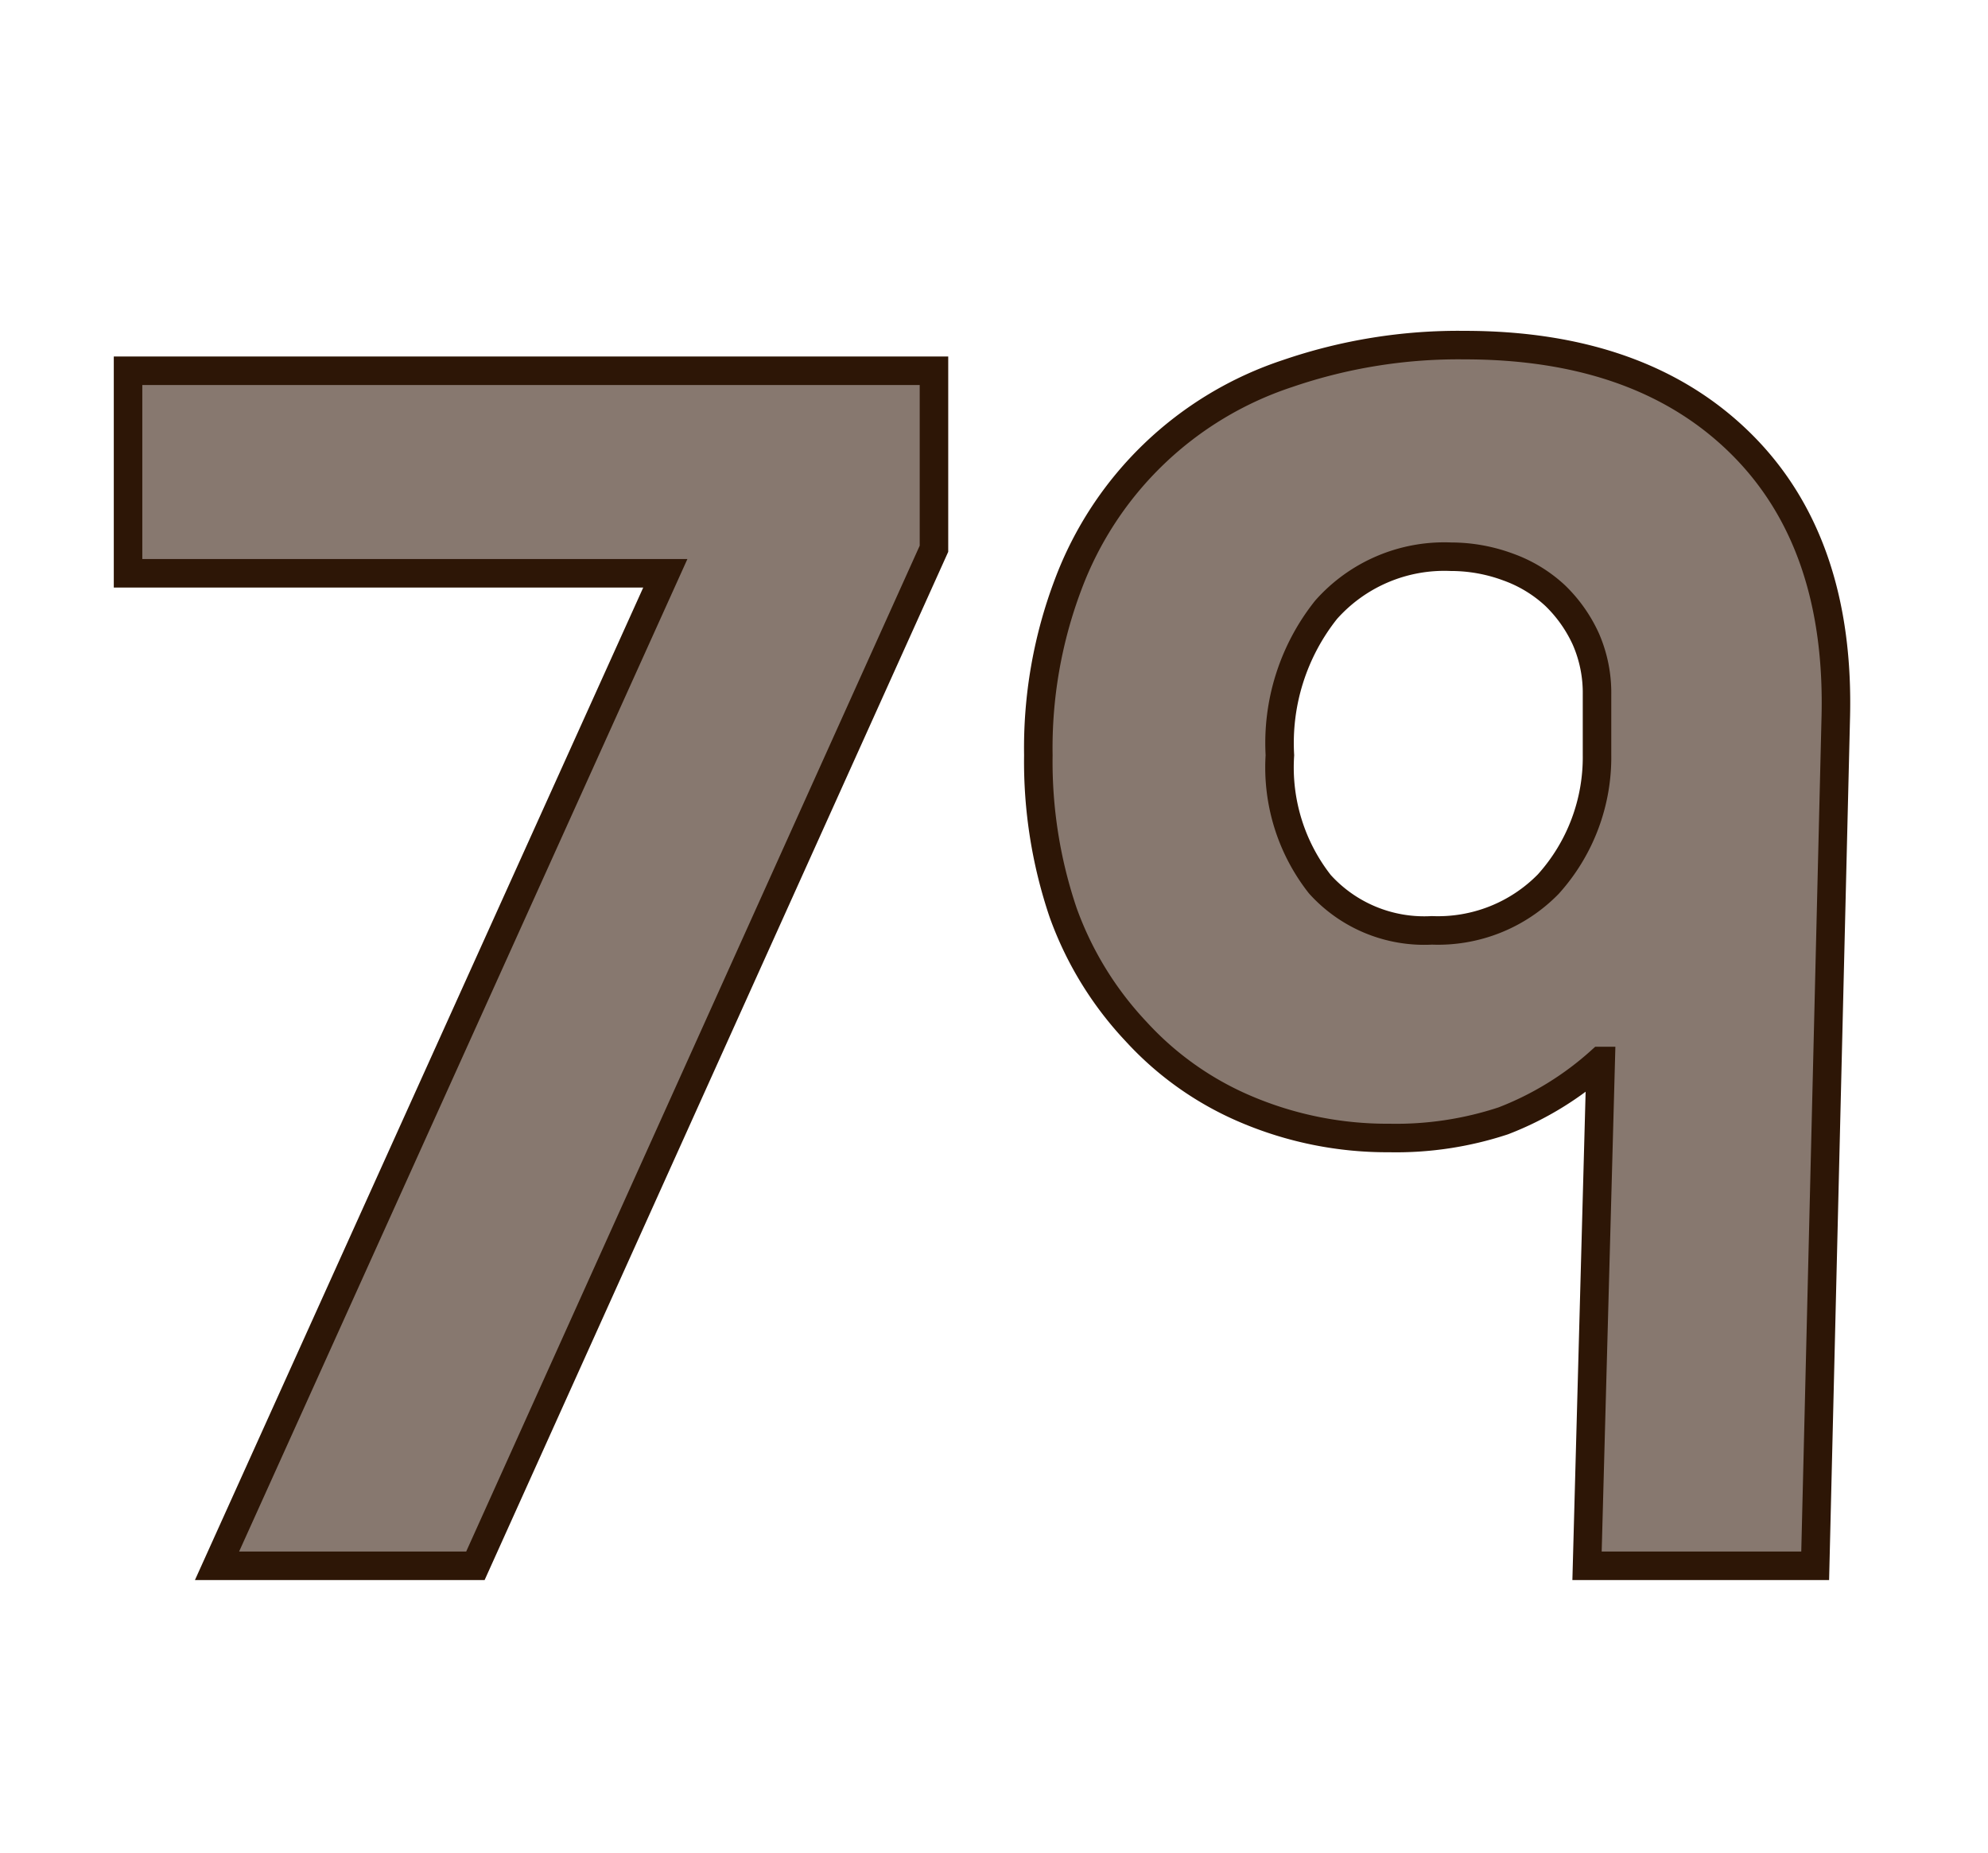 <svg id="Layer_1" data-name="Layer 1" xmlns="http://www.w3.org/2000/svg" viewBox="0 0 69.71 64.98"><defs><style>.cls-1{fill:#87786f;stroke:#2d1606;stroke-miterlimit:10;}</style></defs><path class="cls-1" d="M16.67,54.9H7.61L23.33,20.1H4.49V13H32.75v6.24Z"/><path class="cls-1" d="M63.65,54.9h-8l.48-17.7a11,11,0,0,1-3.42,2.1,12,12,0,0,1-4,.6,12.64,12.64,0,0,1-5-1,11.07,11.07,0,0,1-3.87-2.73A12,12,0,0,1,37.28,32a16.48,16.48,0,0,1-.87-5.52,16.19,16.19,0,0,1,1.05-6,12.34,12.34,0,0,1,7.68-7.38,18.47,18.47,0,0,1,6.21-1c4.16,0,7.4,1.17,9.72,3.48s3.42,5.54,3.3,9.66ZM56,24.36a4.72,4.72,0,0,0-.39-1.95,5,5,0,0,0-1.08-1.53,4.79,4.79,0,0,0-1.65-1,5.76,5.76,0,0,0-2-.36,5.54,5.54,0,0,0-4.38,1.86,7.5,7.5,0,0,0-1.62,5.1A6.63,6.63,0,0,0,46.28,31a4.93,4.93,0,0,0,3.93,1.62A5.41,5.41,0,0,0,54.29,31,6.64,6.64,0,0,0,56,26.46Z"/></svg>